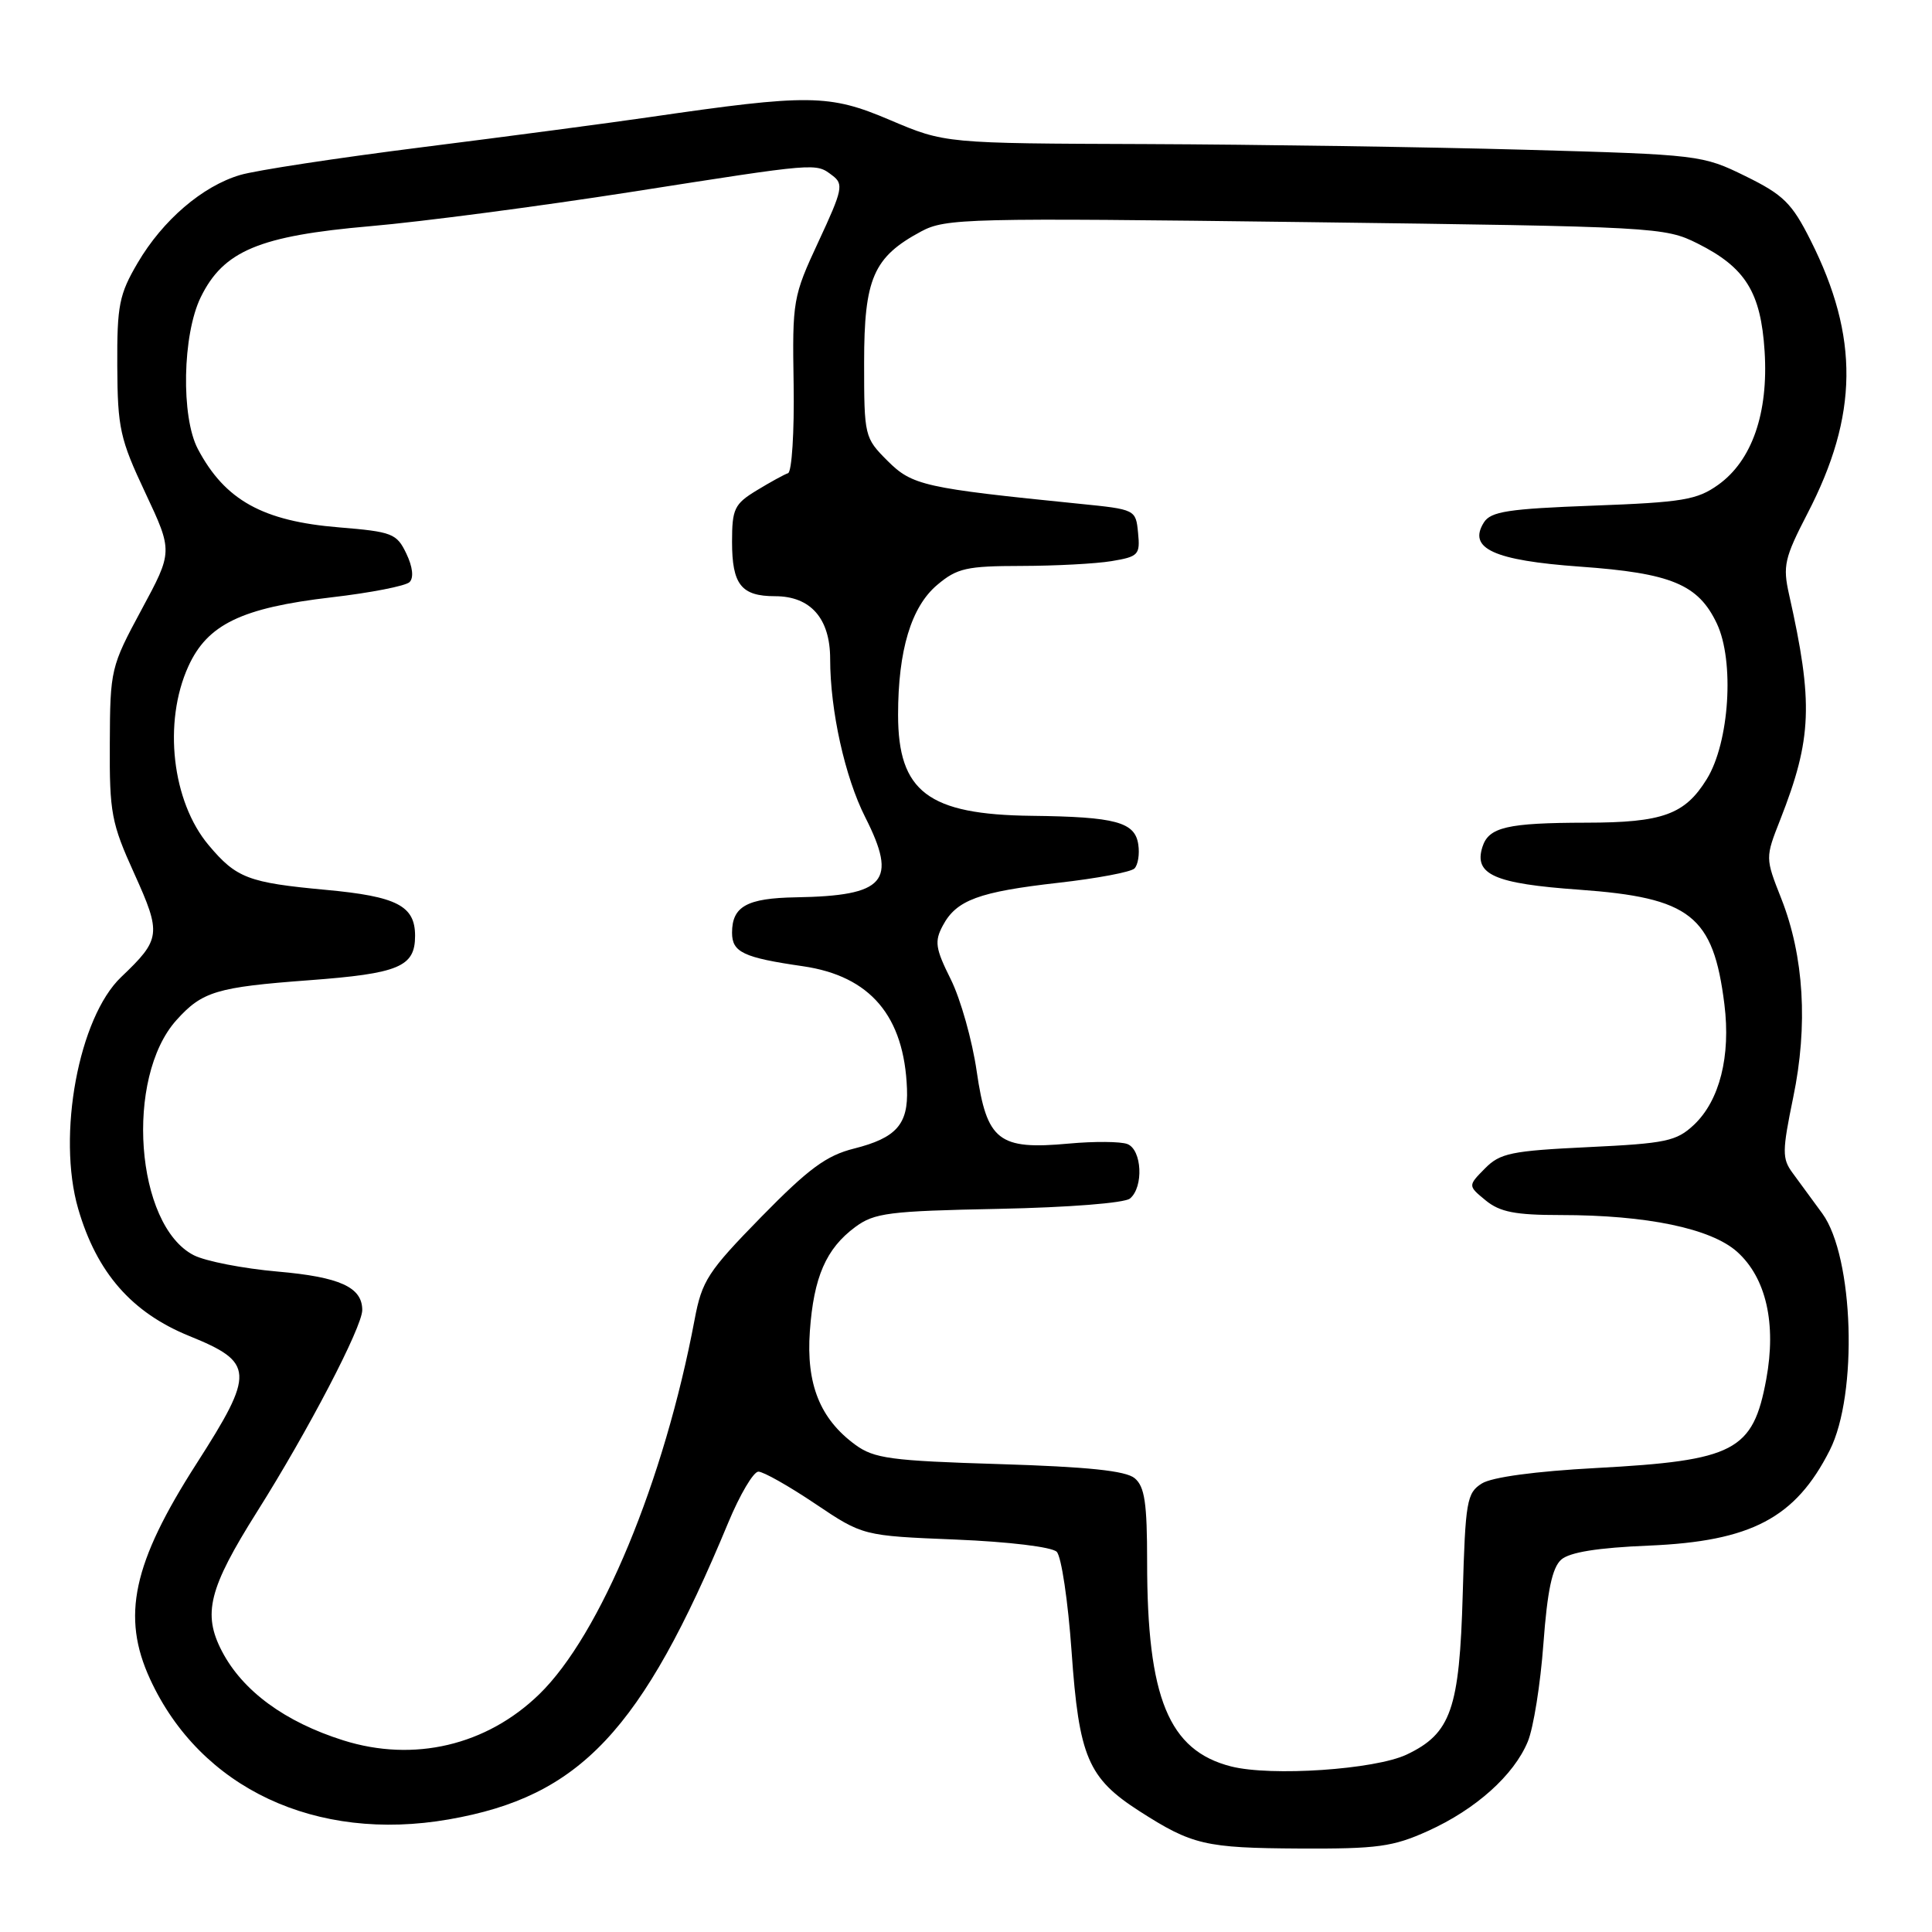 <?xml version="1.0" encoding="UTF-8" standalone="no"?>
<!DOCTYPE svg PUBLIC "-//W3C//DTD SVG 1.1//EN" "http://www.w3.org/Graphics/SVG/1.1/DTD/svg11.dtd" >
<svg xmlns="http://www.w3.org/2000/svg" xmlns:xlink="http://www.w3.org/1999/xlink" version="1.1" viewBox="0 0 256 256">
 <g >
 <path fill="currentColor"
d=" M 189.22 242.61 C 195.55 239.75 200.60 235.22 202.44 230.77 C 203.19 228.97 204.12 223.14 204.51 217.80 C 205.03 210.76 205.68 207.71 206.87 206.66 C 207.98 205.68 211.70 205.08 218.50 204.80 C 232.05 204.23 237.91 201.14 242.45 192.17 C 246.21 184.74 245.64 166.54 241.47 160.80 C 240.15 158.99 238.37 156.56 237.52 155.41 C 236.13 153.52 236.14 152.55 237.61 145.41 C 239.59 135.86 239.04 126.71 236.03 119.07 C 233.90 113.67 233.90 113.67 235.90 108.59 C 240.11 97.86 240.29 93.15 237.06 78.77 C 236.21 74.98 236.45 73.94 239.50 68.04 C 246.25 55.03 246.37 44.67 239.91 31.84 C 237.43 26.91 236.31 25.81 231.28 23.34 C 225.58 20.54 225.17 20.49 202.00 19.84 C 189.07 19.48 166.51 19.15 151.85 19.09 C 125.21 19.00 125.21 19.00 117.92 15.90 C 109.86 12.47 107.24 12.44 86.00 15.53 C 80.78 16.29 67.28 18.08 56.00 19.50 C 44.72 20.92 33.84 22.58 31.81 23.19 C 26.82 24.67 21.57 29.17 18.25 34.82 C 15.79 39.01 15.50 40.44 15.54 48.50 C 15.58 56.73 15.90 58.17 19.25 65.29 C 22.91 73.08 22.91 73.08 18.75 80.79 C 14.68 88.34 14.59 88.71 14.55 98.50 C 14.50 107.72 14.76 109.07 17.79 115.75 C 21.41 123.75 21.32 124.45 16.06 129.46 C 10.43 134.82 7.53 150.43 10.36 160.17 C 12.82 168.63 17.45 173.93 25.09 177.03 C 33.72 180.53 33.79 181.85 26.04 193.94 C 17.58 207.13 16.06 214.19 19.89 222.50 C 26.55 236.96 41.86 244.15 59.47 241.08 C 76.87 238.05 85.02 229.39 96.50 201.75 C 98.04 198.04 99.84 195.00 100.49 195.00 C 101.15 195.00 104.53 196.91 108.01 199.25 C 114.34 203.50 114.34 203.50 126.62 204.00 C 133.68 204.29 139.38 204.98 140.02 205.62 C 140.64 206.24 141.52 212.18 141.99 218.83 C 142.97 232.81 144.16 235.61 151.00 240.00 C 157.98 244.47 159.69 244.87 172.22 244.94 C 182.52 244.99 184.58 244.71 189.22 242.61 Z  M 163.12 234.06 C 154.86 231.95 152.00 225.00 152.00 206.99 C 152.00 199.14 151.68 196.98 150.35 195.87 C 149.16 194.88 144.13 194.36 132.42 194.00 C 118.00 193.56 115.82 193.26 113.32 191.43 C 108.65 188.00 106.81 183.40 107.31 176.40 C 107.82 169.21 109.46 165.45 113.32 162.59 C 115.86 160.71 117.76 160.47 132.30 160.18 C 141.63 159.99 149.00 159.41 149.73 158.81 C 151.56 157.29 151.32 152.34 149.38 151.59 C 148.49 151.25 145.00 151.22 141.63 151.53 C 132.30 152.39 130.76 151.18 129.42 141.97 C 128.83 137.86 127.28 132.38 125.99 129.78 C 123.94 125.67 123.80 124.75 124.93 122.64 C 126.73 119.26 129.69 118.17 140.27 116.97 C 145.33 116.40 149.85 115.55 150.32 115.08 C 150.79 114.61 151.02 113.18 150.83 111.91 C 150.40 108.92 147.82 108.23 136.70 108.10 C 123.00 107.94 119.00 104.92 119.00 94.72 C 119.00 86.17 120.74 80.39 124.20 77.49 C 126.82 75.28 128.09 75.00 135.33 74.99 C 139.82 74.98 145.21 74.70 147.30 74.35 C 150.85 73.76 151.09 73.51 150.80 70.61 C 150.50 67.51 150.47 67.50 143.00 66.75 C 122.45 64.68 120.87 64.33 117.60 61.06 C 114.55 58.01 114.50 57.80 114.50 48.05 C 114.50 36.88 115.73 34.06 122.07 30.66 C 125.31 28.93 128.16 28.86 173.00 29.43 C 219.53 30.03 220.59 30.09 224.95 32.27 C 231.29 35.45 233.32 38.72 233.82 46.55 C 234.34 54.74 232.15 61.04 227.67 64.24 C 224.87 66.24 222.96 66.56 211.10 67.00 C 199.84 67.42 197.54 67.77 196.62 69.23 C 194.46 72.67 197.93 74.26 209.33 75.08 C 221.45 75.94 225.03 77.43 227.49 82.62 C 229.85 87.60 229.16 98.38 226.16 103.23 C 223.26 107.93 220.32 109.00 210.20 109.01 C 199.70 109.03 197.26 109.60 196.43 112.22 C 195.27 115.88 198.00 117.09 209.26 117.89 C 224.01 118.95 227.02 121.32 228.49 133.06 C 229.35 139.95 227.86 145.84 224.45 149.05 C 222.13 151.22 220.76 151.51 210.45 152.00 C 200.25 152.49 198.77 152.79 196.76 154.83 C 194.50 157.12 194.50 157.12 196.86 159.06 C 198.74 160.60 200.78 161.00 206.78 161.00 C 218.21 161.00 226.71 162.77 230.18 165.87 C 234.02 169.32 235.40 175.37 234.04 182.75 C 232.28 192.28 229.88 193.53 211.50 194.52 C 203.46 194.95 197.68 195.73 196.35 196.57 C 194.36 197.82 194.17 198.90 193.82 211.21 C 193.39 226.47 192.27 229.70 186.39 232.49 C 182.18 234.48 168.43 235.41 163.12 234.06 Z  M 45.50 230.61 C 37.76 228.17 32.16 224.07 29.41 218.80 C 26.82 213.83 27.66 210.48 34.07 200.30 C 40.83 189.58 48.00 175.83 48.00 173.59 C 48.00 170.56 45.04 169.21 36.79 168.49 C 32.23 168.09 27.23 167.12 25.67 166.32 C 17.94 162.35 16.51 142.79 23.39 135.16 C 26.80 131.37 28.72 130.80 40.92 129.89 C 52.87 129.00 55.00 128.11 55.00 124.00 C 55.00 120.02 52.60 118.78 43.17 117.91 C 32.91 116.96 31.32 116.36 27.65 111.99 C 22.79 106.22 21.59 95.71 24.95 88.31 C 27.48 82.73 32.01 80.54 43.92 79.15 C 49.11 78.55 53.76 77.64 54.27 77.13 C 54.85 76.55 54.68 75.10 53.84 73.35 C 52.57 70.69 51.98 70.46 44.93 69.88 C 34.82 69.06 29.81 66.28 26.22 59.50 C 23.97 55.24 24.17 44.36 26.60 39.38 C 29.61 33.23 34.35 31.25 49.07 29.97 C 55.91 29.38 71.41 27.34 83.53 25.45 C 108.58 21.53 108.05 21.57 110.29 23.25 C 111.81 24.39 111.66 25.13 108.46 32.00 C 105.06 39.31 104.98 39.79 105.16 50.94 C 105.26 57.24 104.92 62.53 104.42 62.70 C 103.91 62.87 102.04 63.90 100.25 64.99 C 97.31 66.78 97.00 67.43 97.00 71.79 C 97.00 77.46 98.22 79.00 102.70 79.00 C 107.41 79.00 110.00 81.95 110.00 87.32 C 110.00 94.14 111.96 102.99 114.65 108.29 C 118.96 116.81 117.32 118.70 105.45 118.90 C 98.98 119.01 97.00 120.10 97.00 123.59 C 97.00 126.18 98.50 126.89 106.39 128.03 C 115.32 129.33 119.82 134.63 120.18 144.29 C 120.36 148.98 118.76 150.78 113.17 152.19 C 109.49 153.11 107.14 154.85 100.86 161.26 C 93.79 168.49 93.01 169.69 92.04 174.85 C 88.02 196.21 79.56 216.62 71.45 224.50 C 64.47 231.28 54.84 233.55 45.50 230.61 Z "/>
</g>
</svg>
